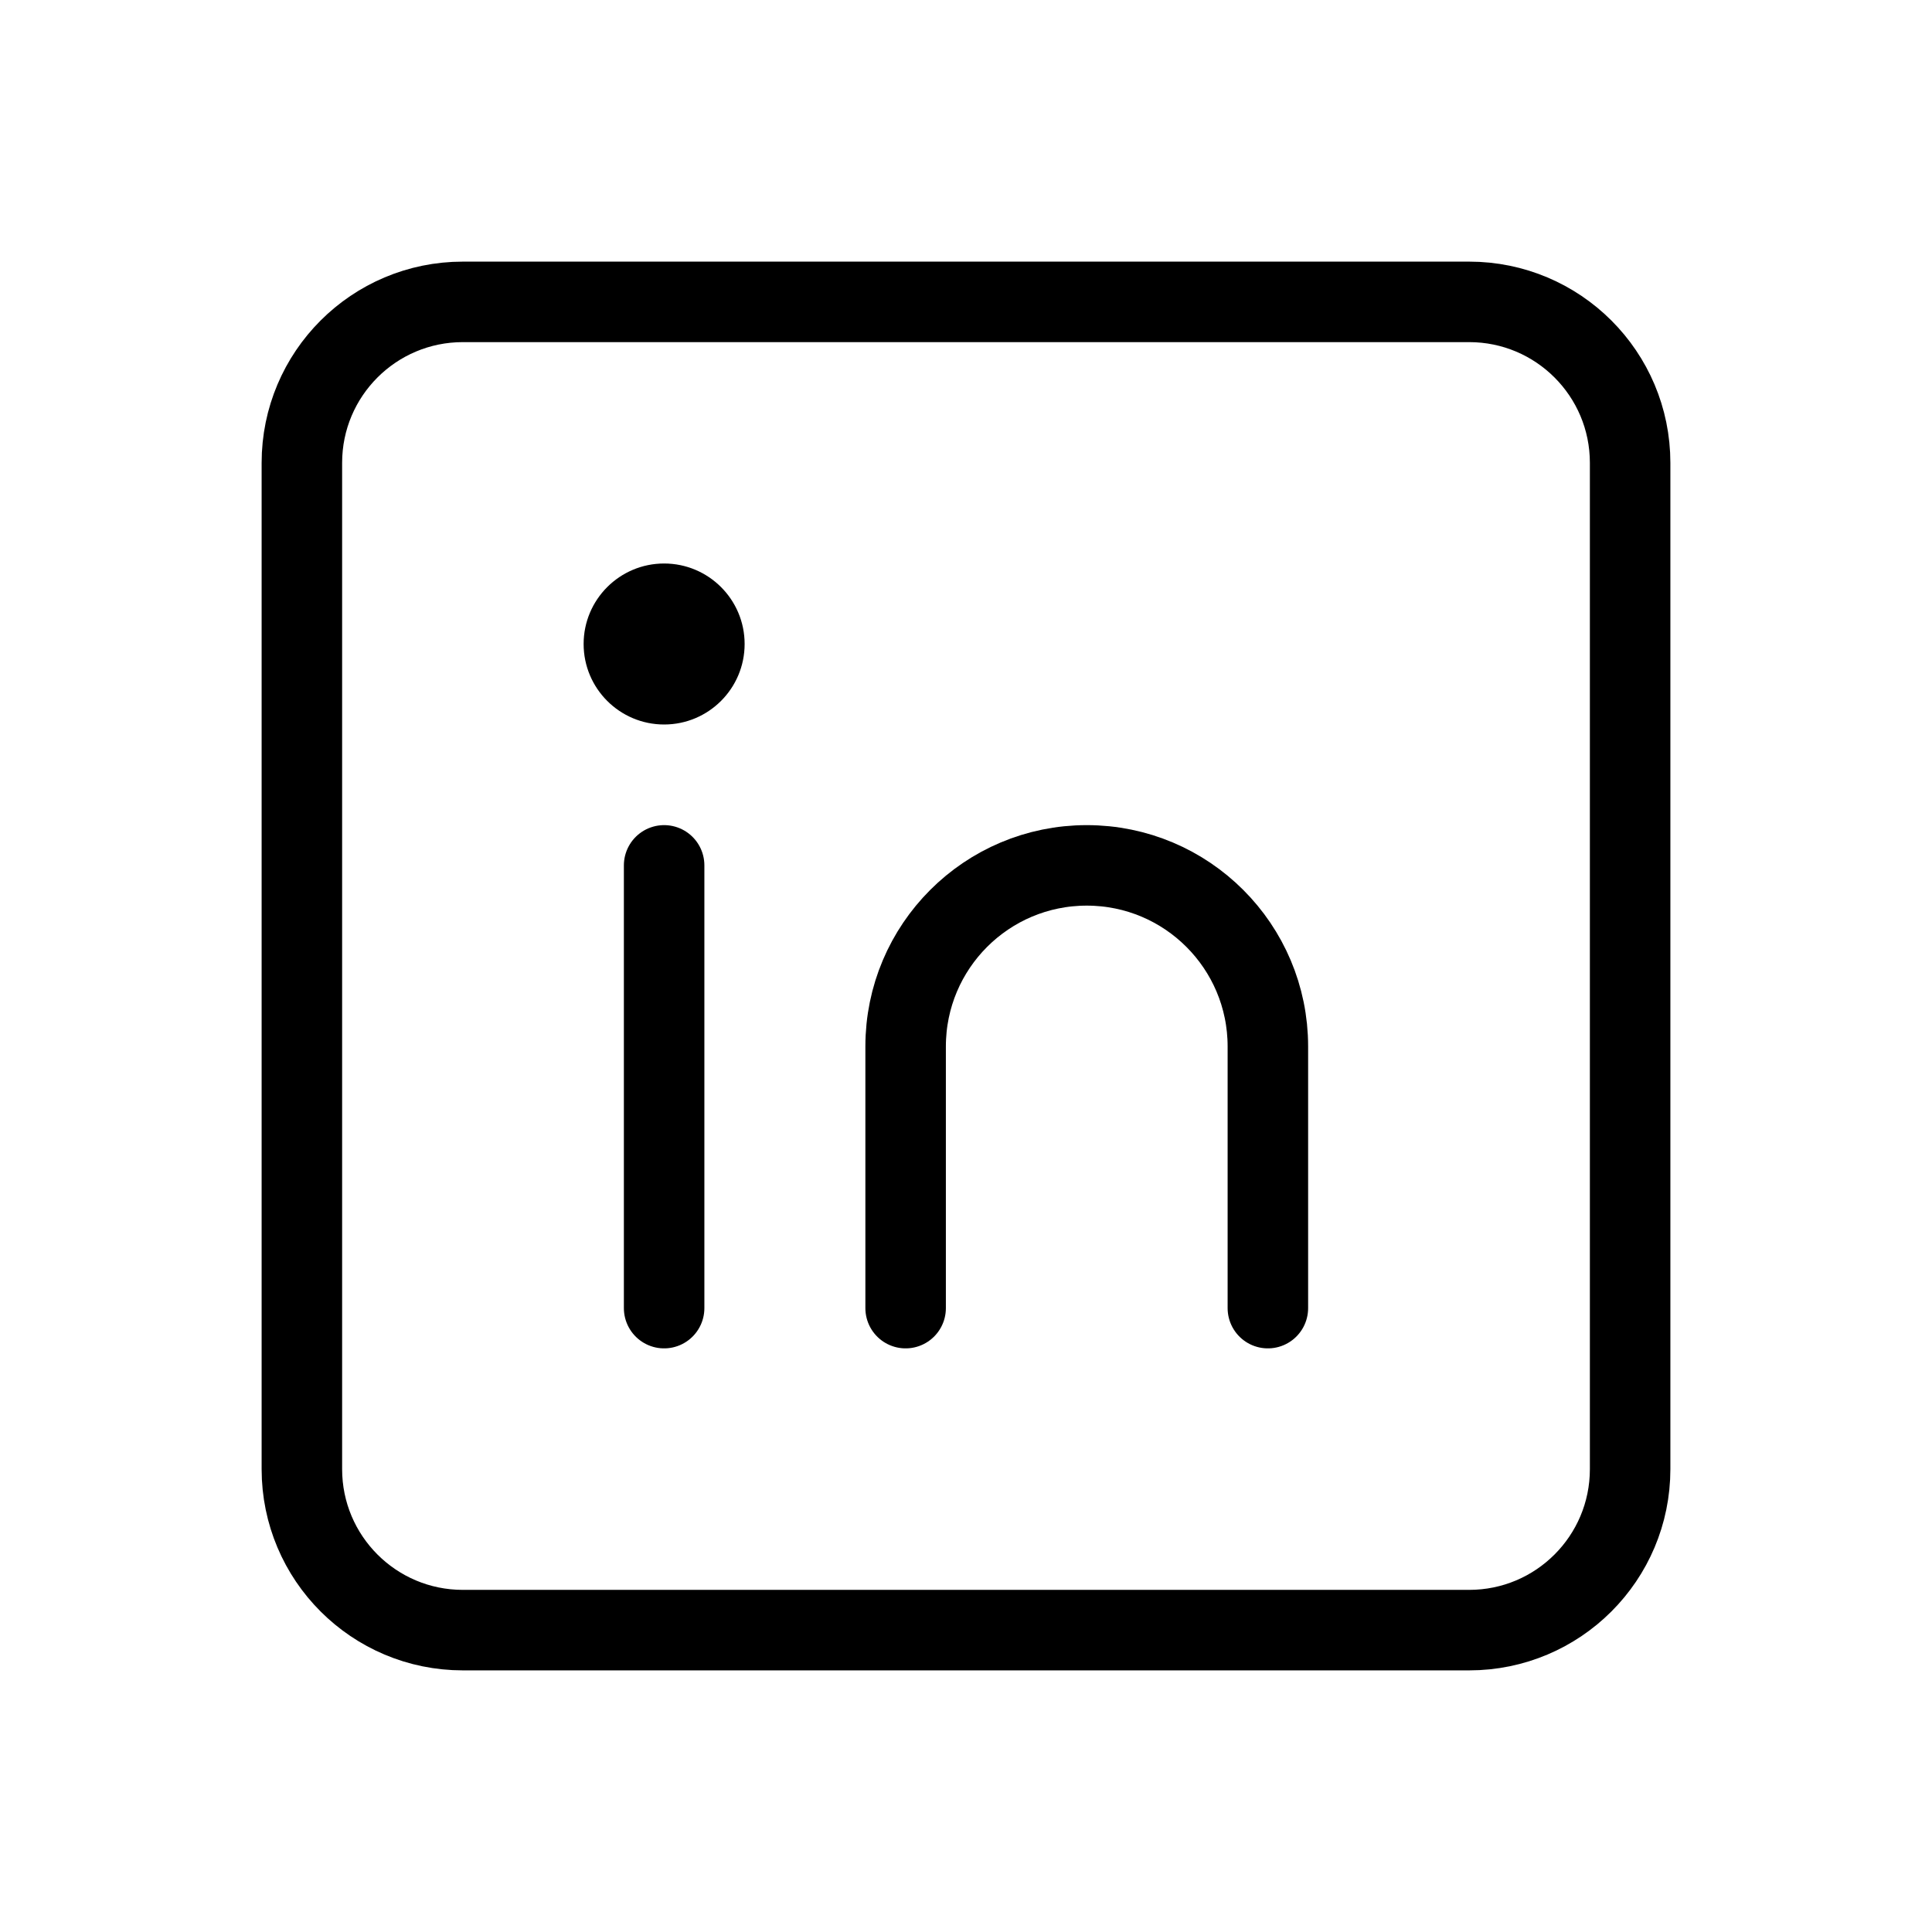 <svg viewBox="0 0 24 24" fill="none" xmlns="http://www.w3.org/2000/svg">
  <path d="M18.25 3.75H5.75C4.645 3.75 3.75 4.645 3.75 5.75V18.25C3.75 19.355 4.645 20.25 5.75 20.25H18.25C19.355 20.25 20.25 19.355 20.25 18.25V5.75C20.25 4.645 19.355 3.75 18.25 3.75Z" stroke="currentColor"></path>
  <path d="M8.25 10.75V16.25" stroke="currentColor" stroke-linecap="round" stroke-linejoin="round"></path>
  <path d="M8.25 9C8.802 9 9.25 8.552 9.25 8C9.25 7.448 8.802 7 8.25 7C7.698 7 7.25 7.448 7.25 8C7.25 8.552 7.698 9 8.25 9Z" fill="currentColor"></path>
  <path d="M15.75 16.25V13C15.75 11.757 14.743 10.75 13.5 10.75C12.257 10.75 11.25 11.757 11.25 13V16.25" stroke="currentColor" stroke-linecap="round"></path>
</svg>
